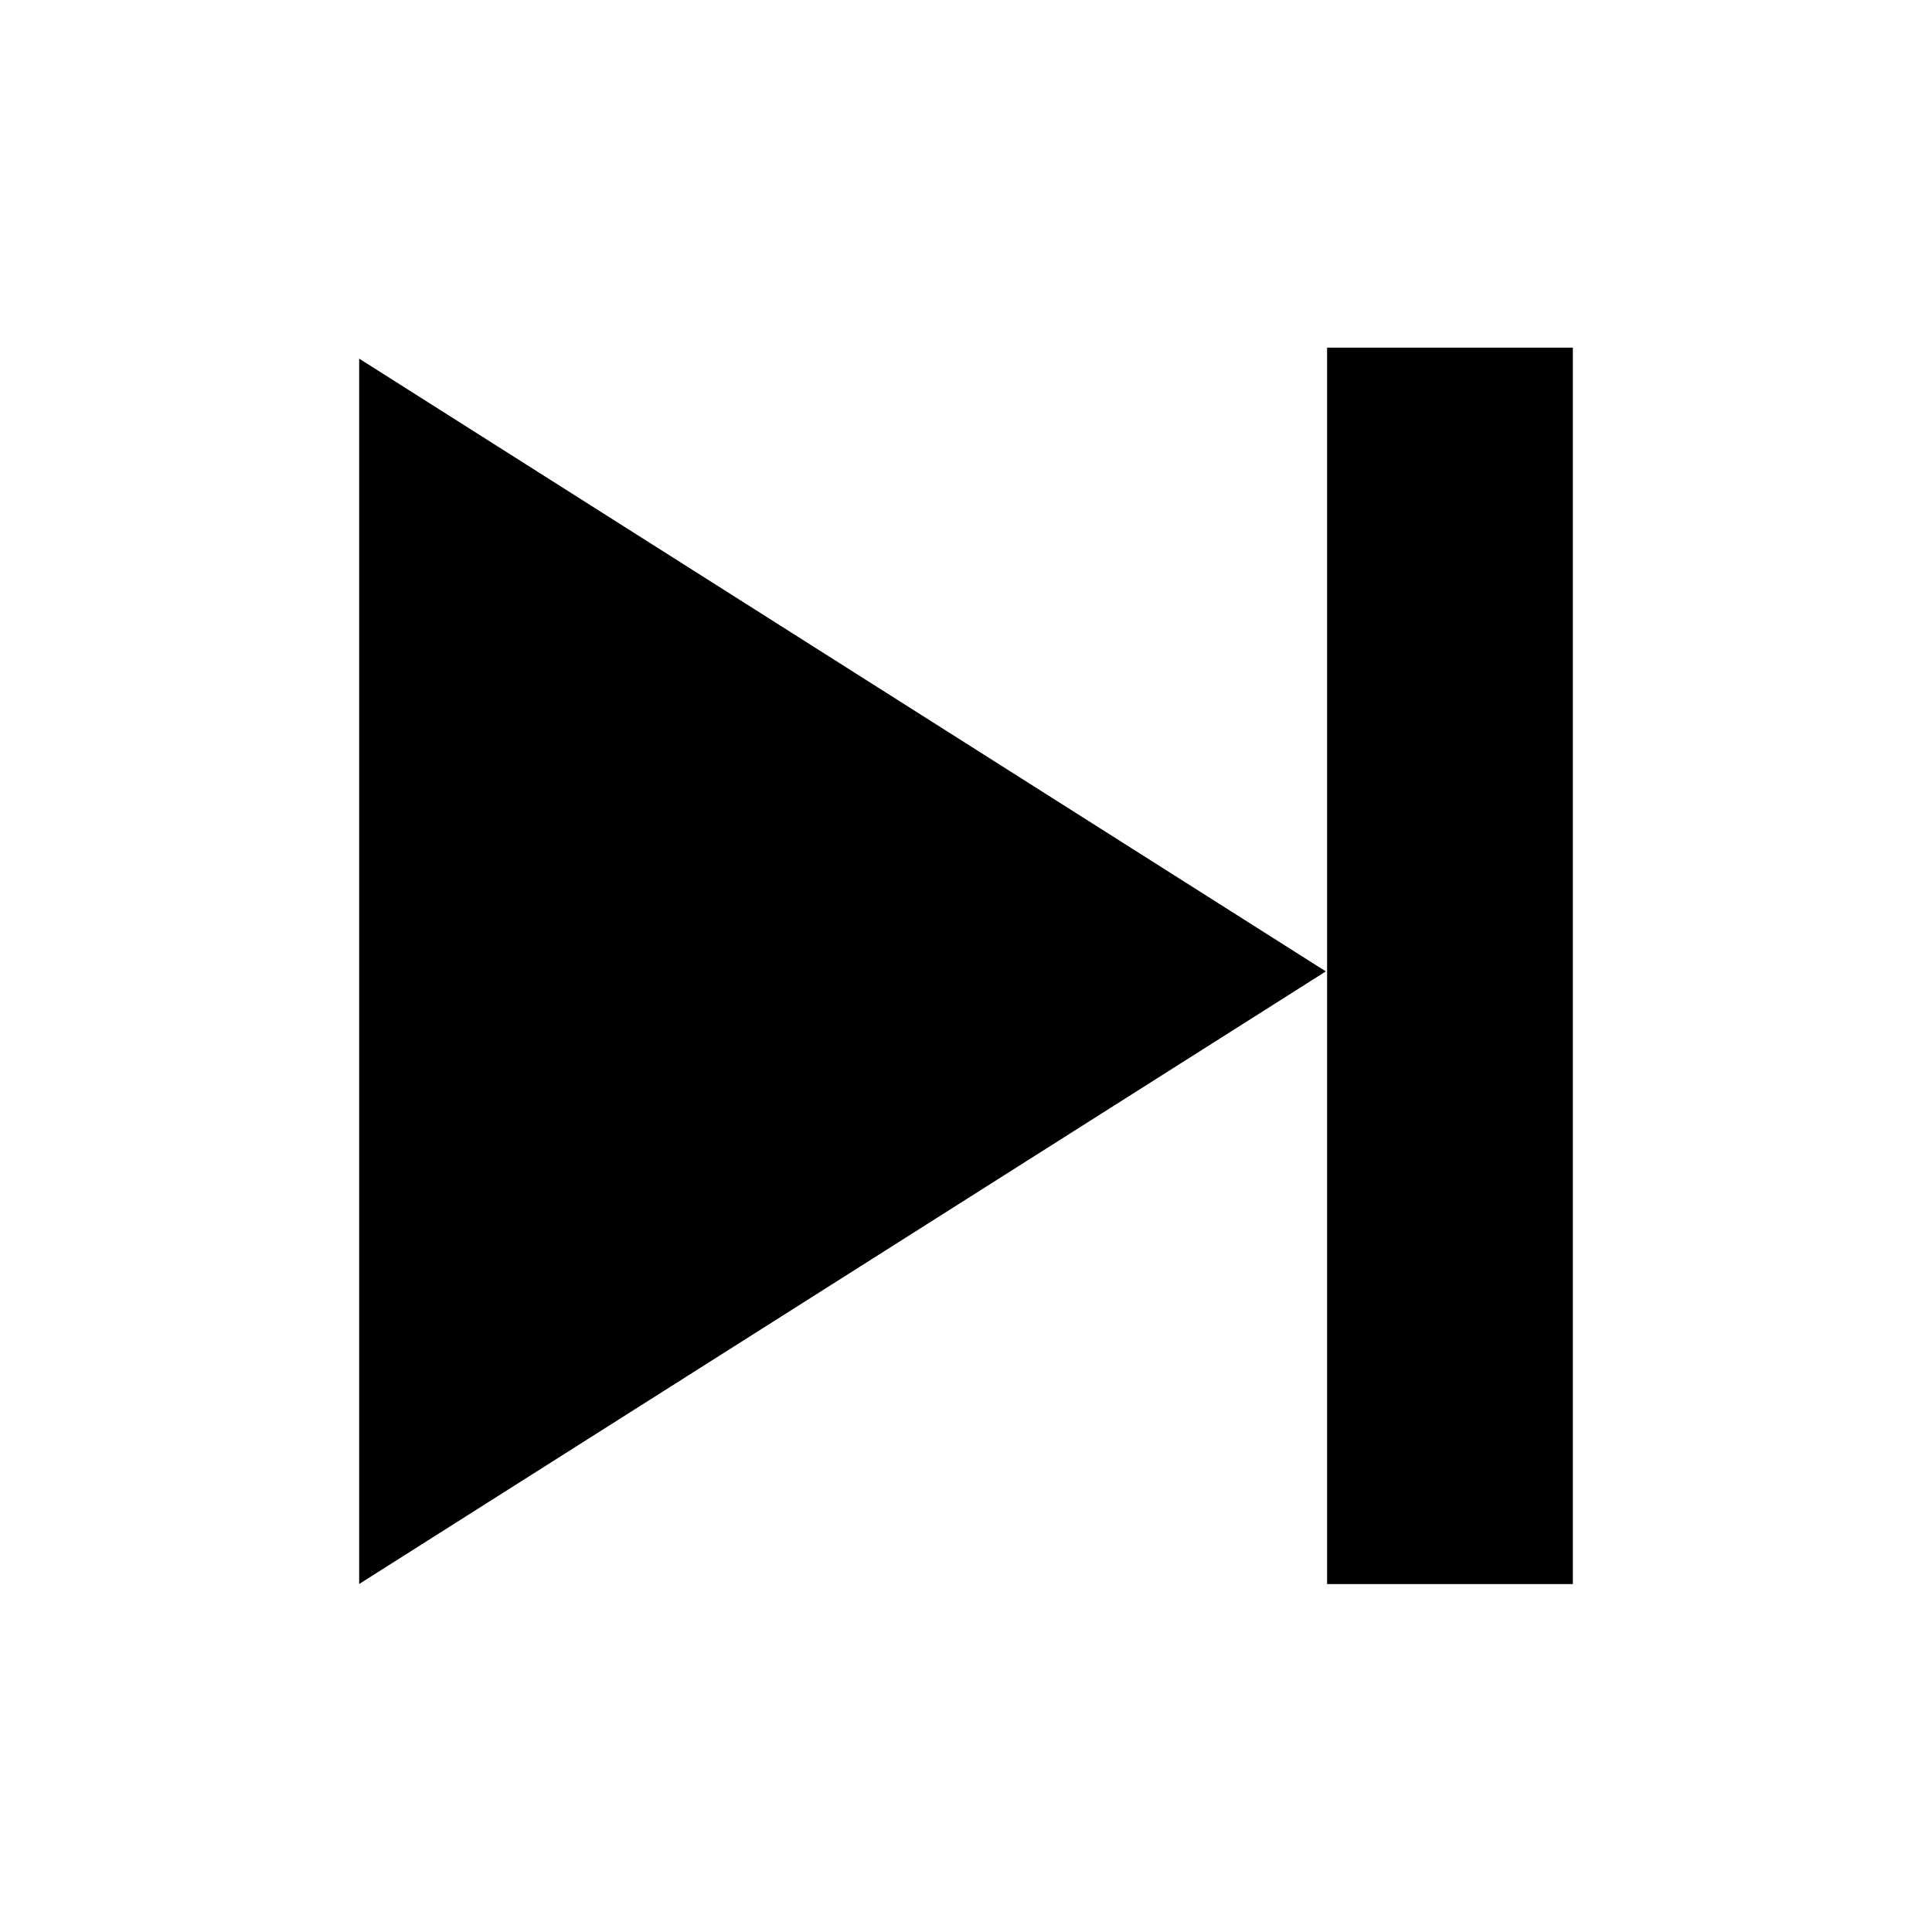 <?xml version='1.0' encoding='utf-8'?>
<svg xmlns:ns0="http://www.w3.org/2000/svg" xmlns="http://www.w3.org/2000/svg" xmlns:xlink="http://www.w3.org/1999/xlink" viewBox="0 0 100 100"><ns0:g transform="matrix(5 0 0 4.722 -30 -25.556)">
            <ns0:path d="M22.282 22.776h-2.544V9.223h2.544zM19.725 16.06L9.718 22.775V9.343z" />
        </ns0:g>
    </svg>